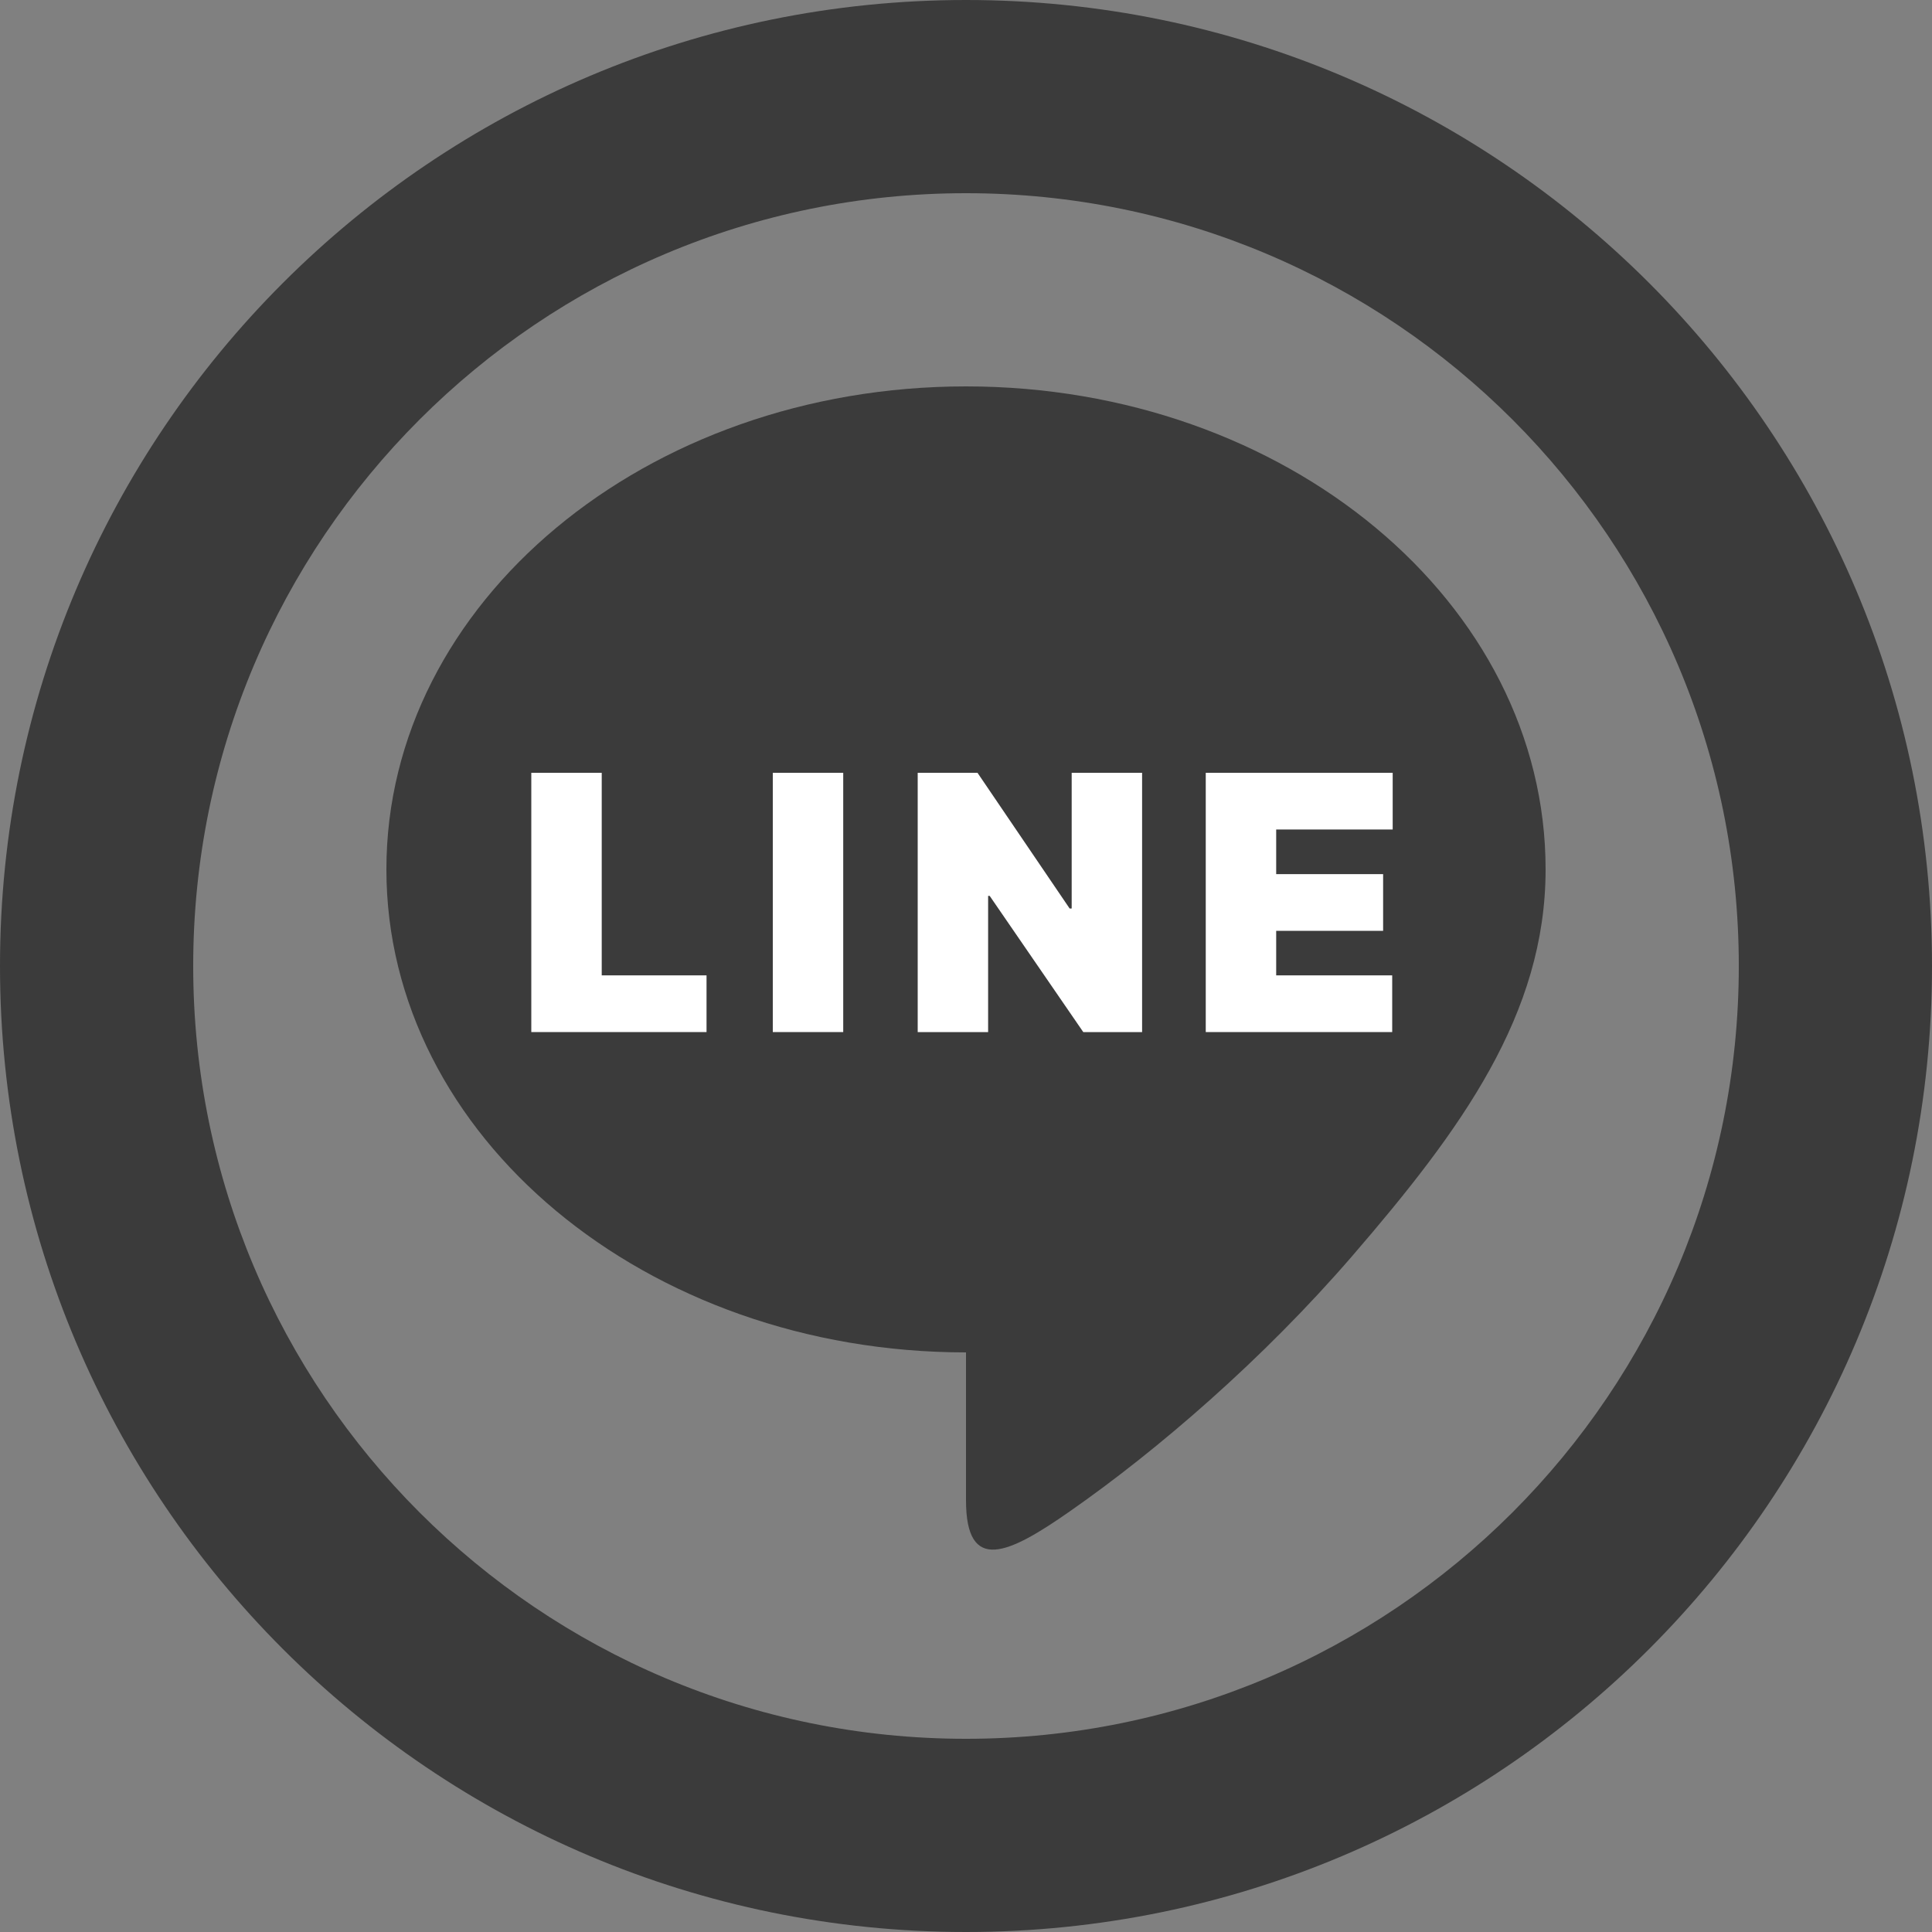 <svg width="20" height="20" viewBox="0 0 20 20" fill="none" xmlns="http://www.w3.org/2000/svg">
<rect x="0" y="0" width="20" height="20" fill="#808080" stroke="none"/>
<path fill-rule="evenodd" clip-rule="evenodd" d="M10 2C5.582 2 2 5.582 2 10C2 14.418 5.582 18 10 18C14.418 18 18 14.418 18 10C18 5.582 14.418 2 10 2ZM0 10C0 4.477 4.477 0 10 0C15.523 0 20 4.477 20 10C20 15.523 15.523 20 10 20C4.477 20 0 15.523 0 10Z" fill="#3B3B3B"/>
<path d="M16 9C16 10.5 15.124 11.697 14 13C13.075 14.072 11.982 15.013 11.074 15.646C10.444 16.086 10 16.298 10 15.53C10 15.009 10 14.4 10 14C6.686 14 4 11.761 4 9C4 6.239 6.686 4 10 4C13.314 4 16 6.239 16 9Z" fill="#3B3B3B"/>
<path d="M5.5 10.684V8H6.229V10.097H7.314V10.684H5.5Z" fill="white"/>
<path d="M8.729 8V10.684H8V8H8.729Z" fill="white"/>
<path d="M11.823 8V10.684H11.214L10.245 9.274H10.229V10.684H9.5V8H10.119L11.073 9.405H11.094V8H11.823Z" fill="white"/>
<path d="M12.482 10.684V8H14.417V8.587H13.211V9.049H14.318V9.636H13.211V10.097H14.412V10.684H12.482Z" fill="white"/>
</svg>
